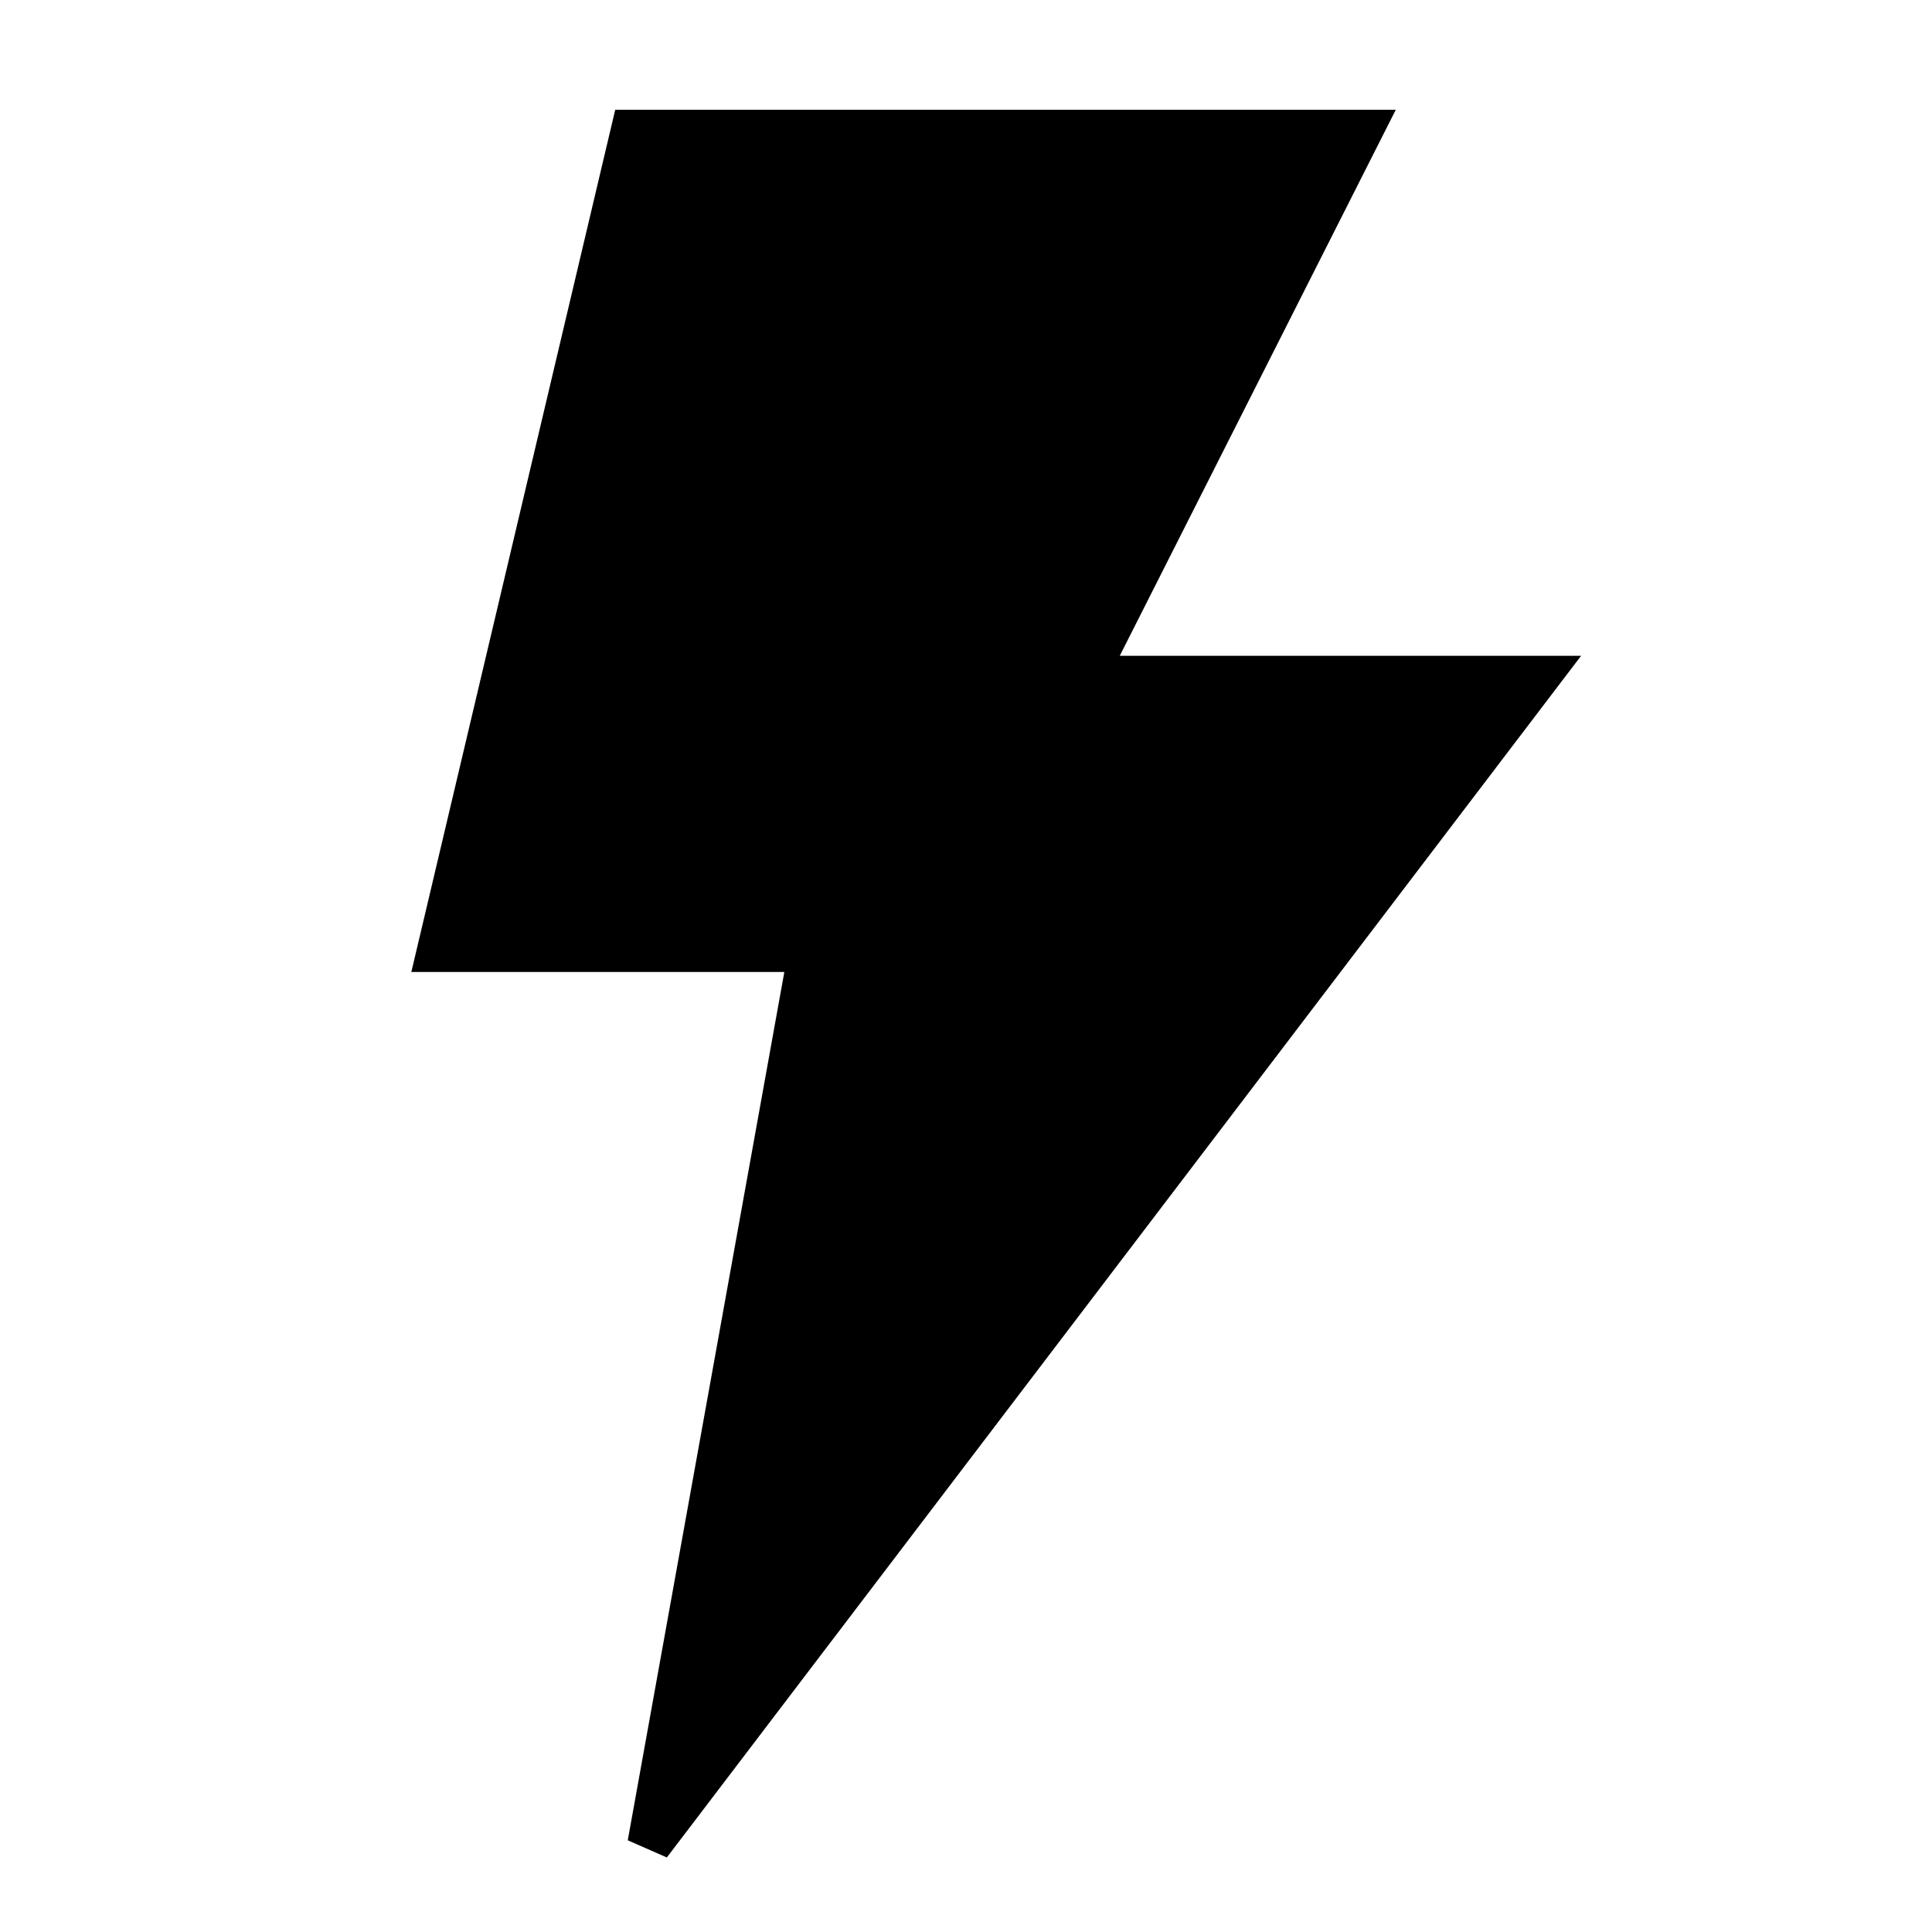 <svg width="44" height="44" viewBox="0 0 44 44" fill="none" xmlns="http://www.w3.org/2000/svg">
<path d="M30.975 3H14.407L10 21.636H18.461L14.789 42L35 15.435H24.689L30.975 3Z" fill="black" stroke="black"/>
</svg>
